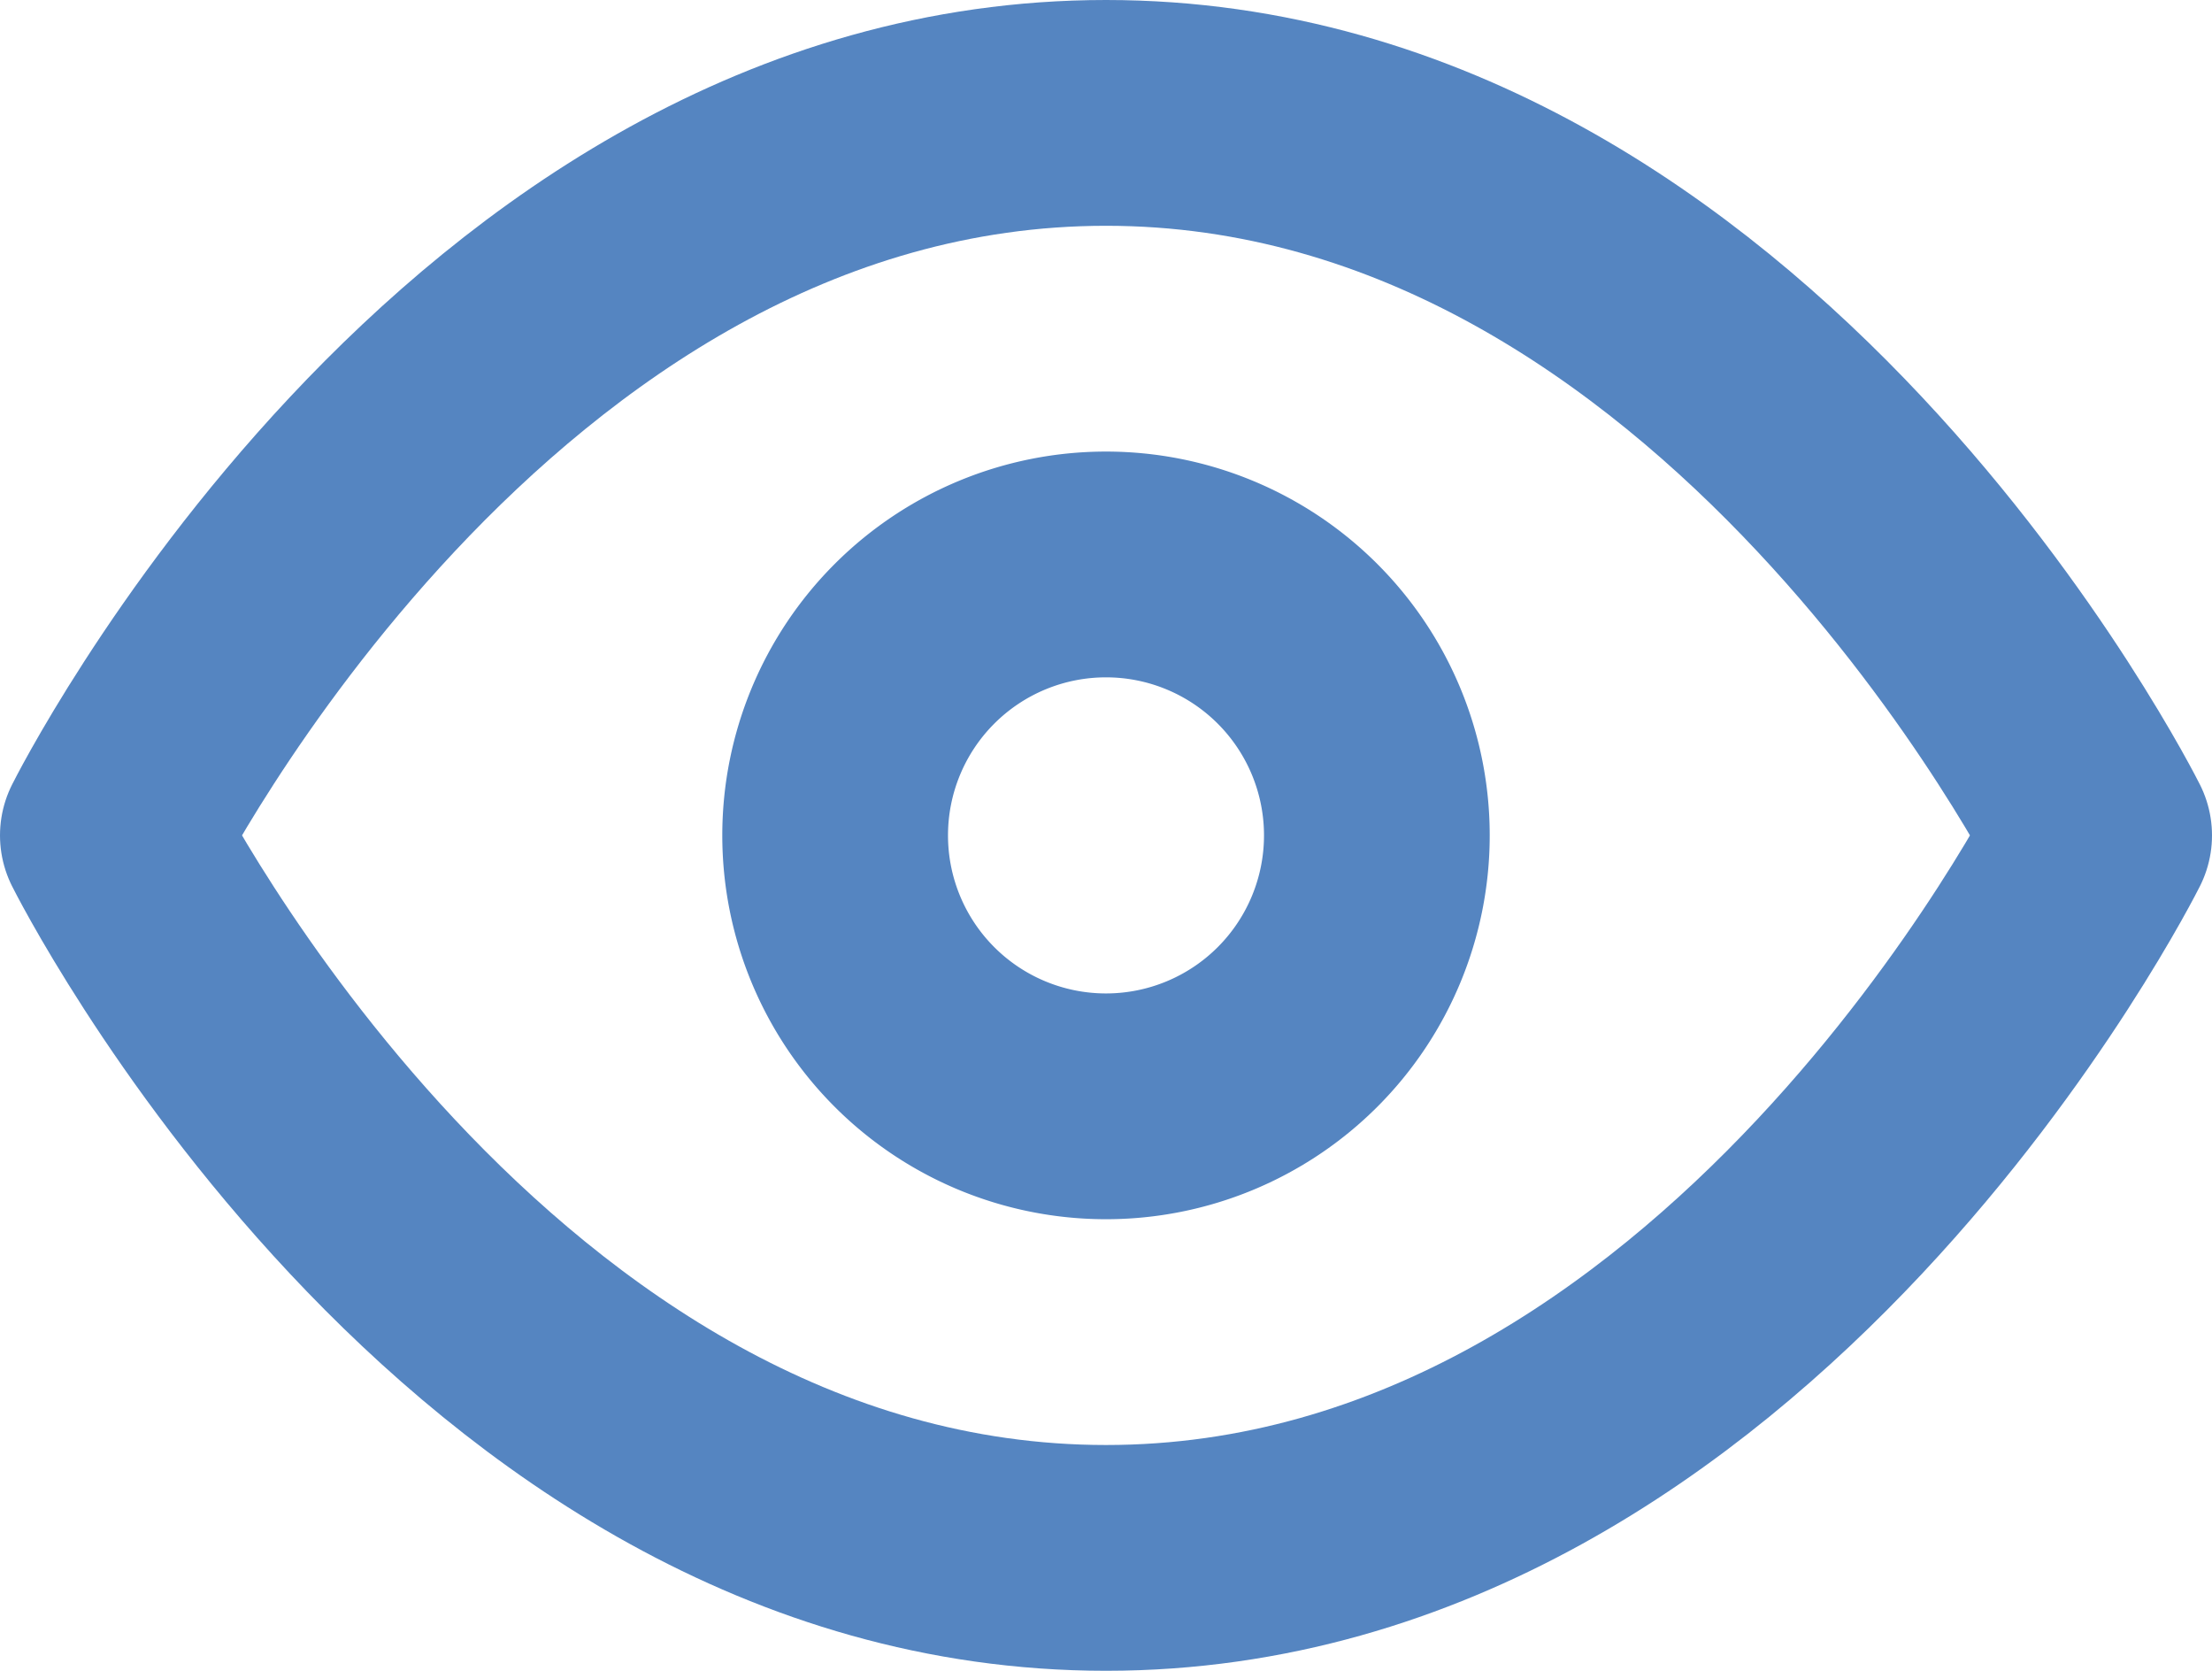 <svg xmlns="http://www.w3.org/2000/svg" width="19.6" height="14.8" viewBox="0 0 19.6 14.8">
    <defs>
        <style>
            .cls-9{fill:none;stroke:#5585c1;stroke-linecap:round;stroke-linejoin:round;stroke-width:2px}
        </style>
    </defs>
    <g id="Icon_feather-eye" transform="translate(-.5 -5)">
        <path id="Trazado_3171" d="M1.5 12.4S4.7 6 10.3 6s8.8 6.4 8.8 6.4-3.2 6.4-8.8 6.4-8.8-6.4-8.8-6.4z" class="cls-9"/>
        <path id="Trazado_3172" d="M18.3 15.9a2.4 2.4 0 1 1-2.4-2.4 2.4 2.4 0 0 1 2.4 2.4z" class="cls-9" transform="translate(-5.6 -3.5)"/>
    </g>
</svg>
